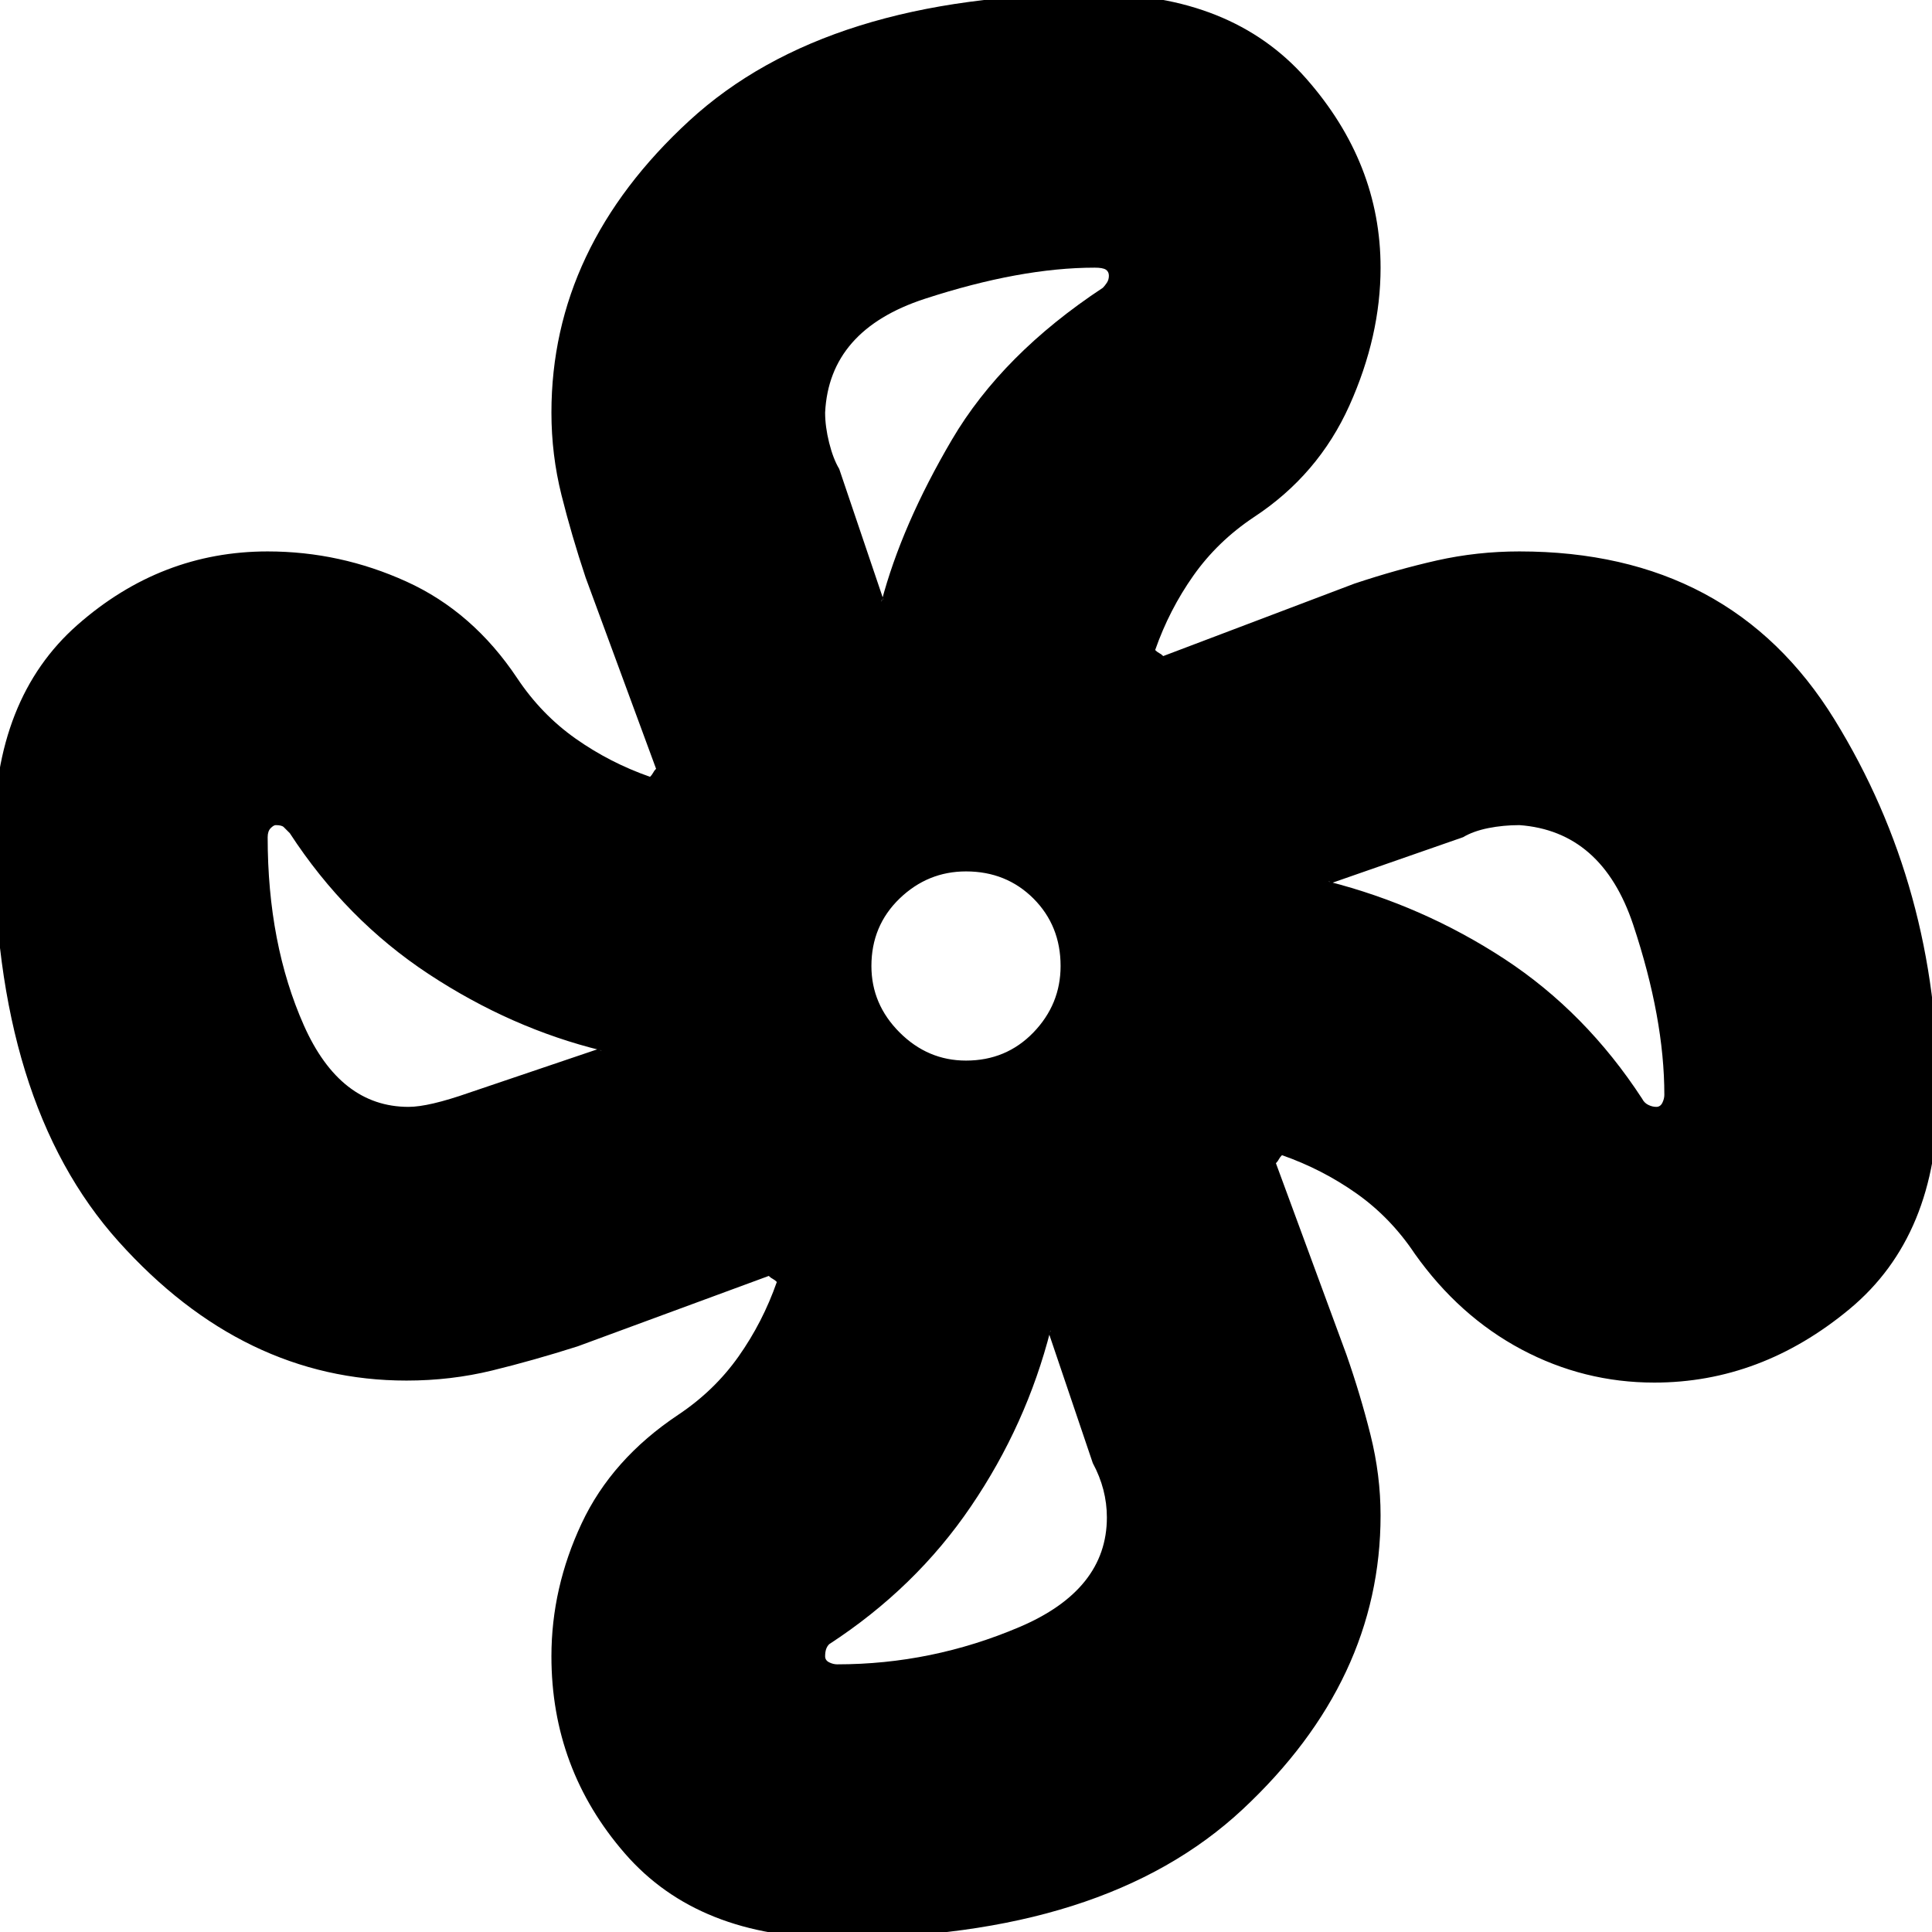 <svg xmlns="http://www.w3.org/2000/svg" height="24" width="24"><path d="M10.4 24.075q-1.725 0-2.637-1.05-.913-1.05-.913-2.45 0-.85.375-1.65.375-.8 1.2-1.35.45-.3.75-.725t.475-.925q-.025-.025-.05-.038-.025-.012-.05-.037l-2.375.875q-.55.175-1.062.3-.513.125-1.063.125-2.025 0-3.575-1.725Q-.075 13.7-.075 10.4q0-1.725 1.038-2.638Q2 6.85 3.325 6.85q.9 0 1.725.375.825.375 1.375 1.2.3.45.725.75t.925.475q.025-.025.038-.05.012-.025.037-.05l-.875-2.375q-.175-.525-.3-1.025-.125-.5-.125-1.025 0-2.05 1.712-3.625Q10.275-.075 13.6-.075q1.7 0 2.625 1.05t.925 2.35q0 .85-.387 1.712-.388.863-1.188 1.388-.45.3-.75.725t-.475.925q.025.025.05.038.025.012.05.037l2.375-.9q.525-.175 1.025-.288.5-.112 1.025-.112 2.625 0 3.913 2.087 1.287 2.088 1.287 4.663 0 1.75-1.1 2.662-1.1.913-2.425.913-.875 0-1.65-.412-.775-.413-1.325-1.188-.3-.45-.725-.75t-.925-.475q-.025.025-.038.05-.012.025-.037.05l.875 2.375q.175.5.3 1t.125 1q0 2.05-1.712 3.65-1.713 1.6-5.038 1.6Zm1.6-10.9q.5 0 .838-.35.337-.35.337-.825 0-.5-.337-.838-.338-.337-.838-.337-.475 0-.825.337-.35.338-.35.838 0 .475.35.825t.825.35ZM10.975 7.45q0-.025-.012-.012-.013.012-.013.037.25-.95.875-2.013Q12.45 4.4 13.7 3.575q.025-.025.05-.063.025-.037.025-.087 0-.05-.037-.075-.038-.025-.138-.025-.925 0-2.112.387Q10.3 4.1 10.25 5.125q0 .175.05.375t.125.325Zm-5.9 6.3q.25 0 .75-.175l1.625-.55v.012q0 .013.025.013-1.125-.275-2.15-.95Q4.3 11.425 3.6 10.35l-.075-.075q-.025-.025-.1-.025-.025 0-.062.037-.038.038-.038.113 0 1.325.45 2.338.45 1.012 1.3 1.012Zm5.325 6.925q1.175 0 2.263-.463 1.087-.462 1.087-1.362 0-.35-.175-.675l-.55-1.625h.013q.012 0 .012-.025-.3 1.175-.988 2.187-.687 1.013-1.762 1.713-.025.025-.038.062-.012.038-.012.088 0 .05.05.075.05.025.1.025Zm10.175-6.925q.05 0 .075-.05.025-.05.025-.1 0-.95-.387-2.113-.388-1.162-1.413-1.237-.2 0-.387.037-.188.038-.313.113l-1.65.575v-.013q0-.012-.025-.012 1.175.3 2.188.962 1.012.663 1.712 1.738.025.05.075.075.05.025.1.025Z"/></svg>
